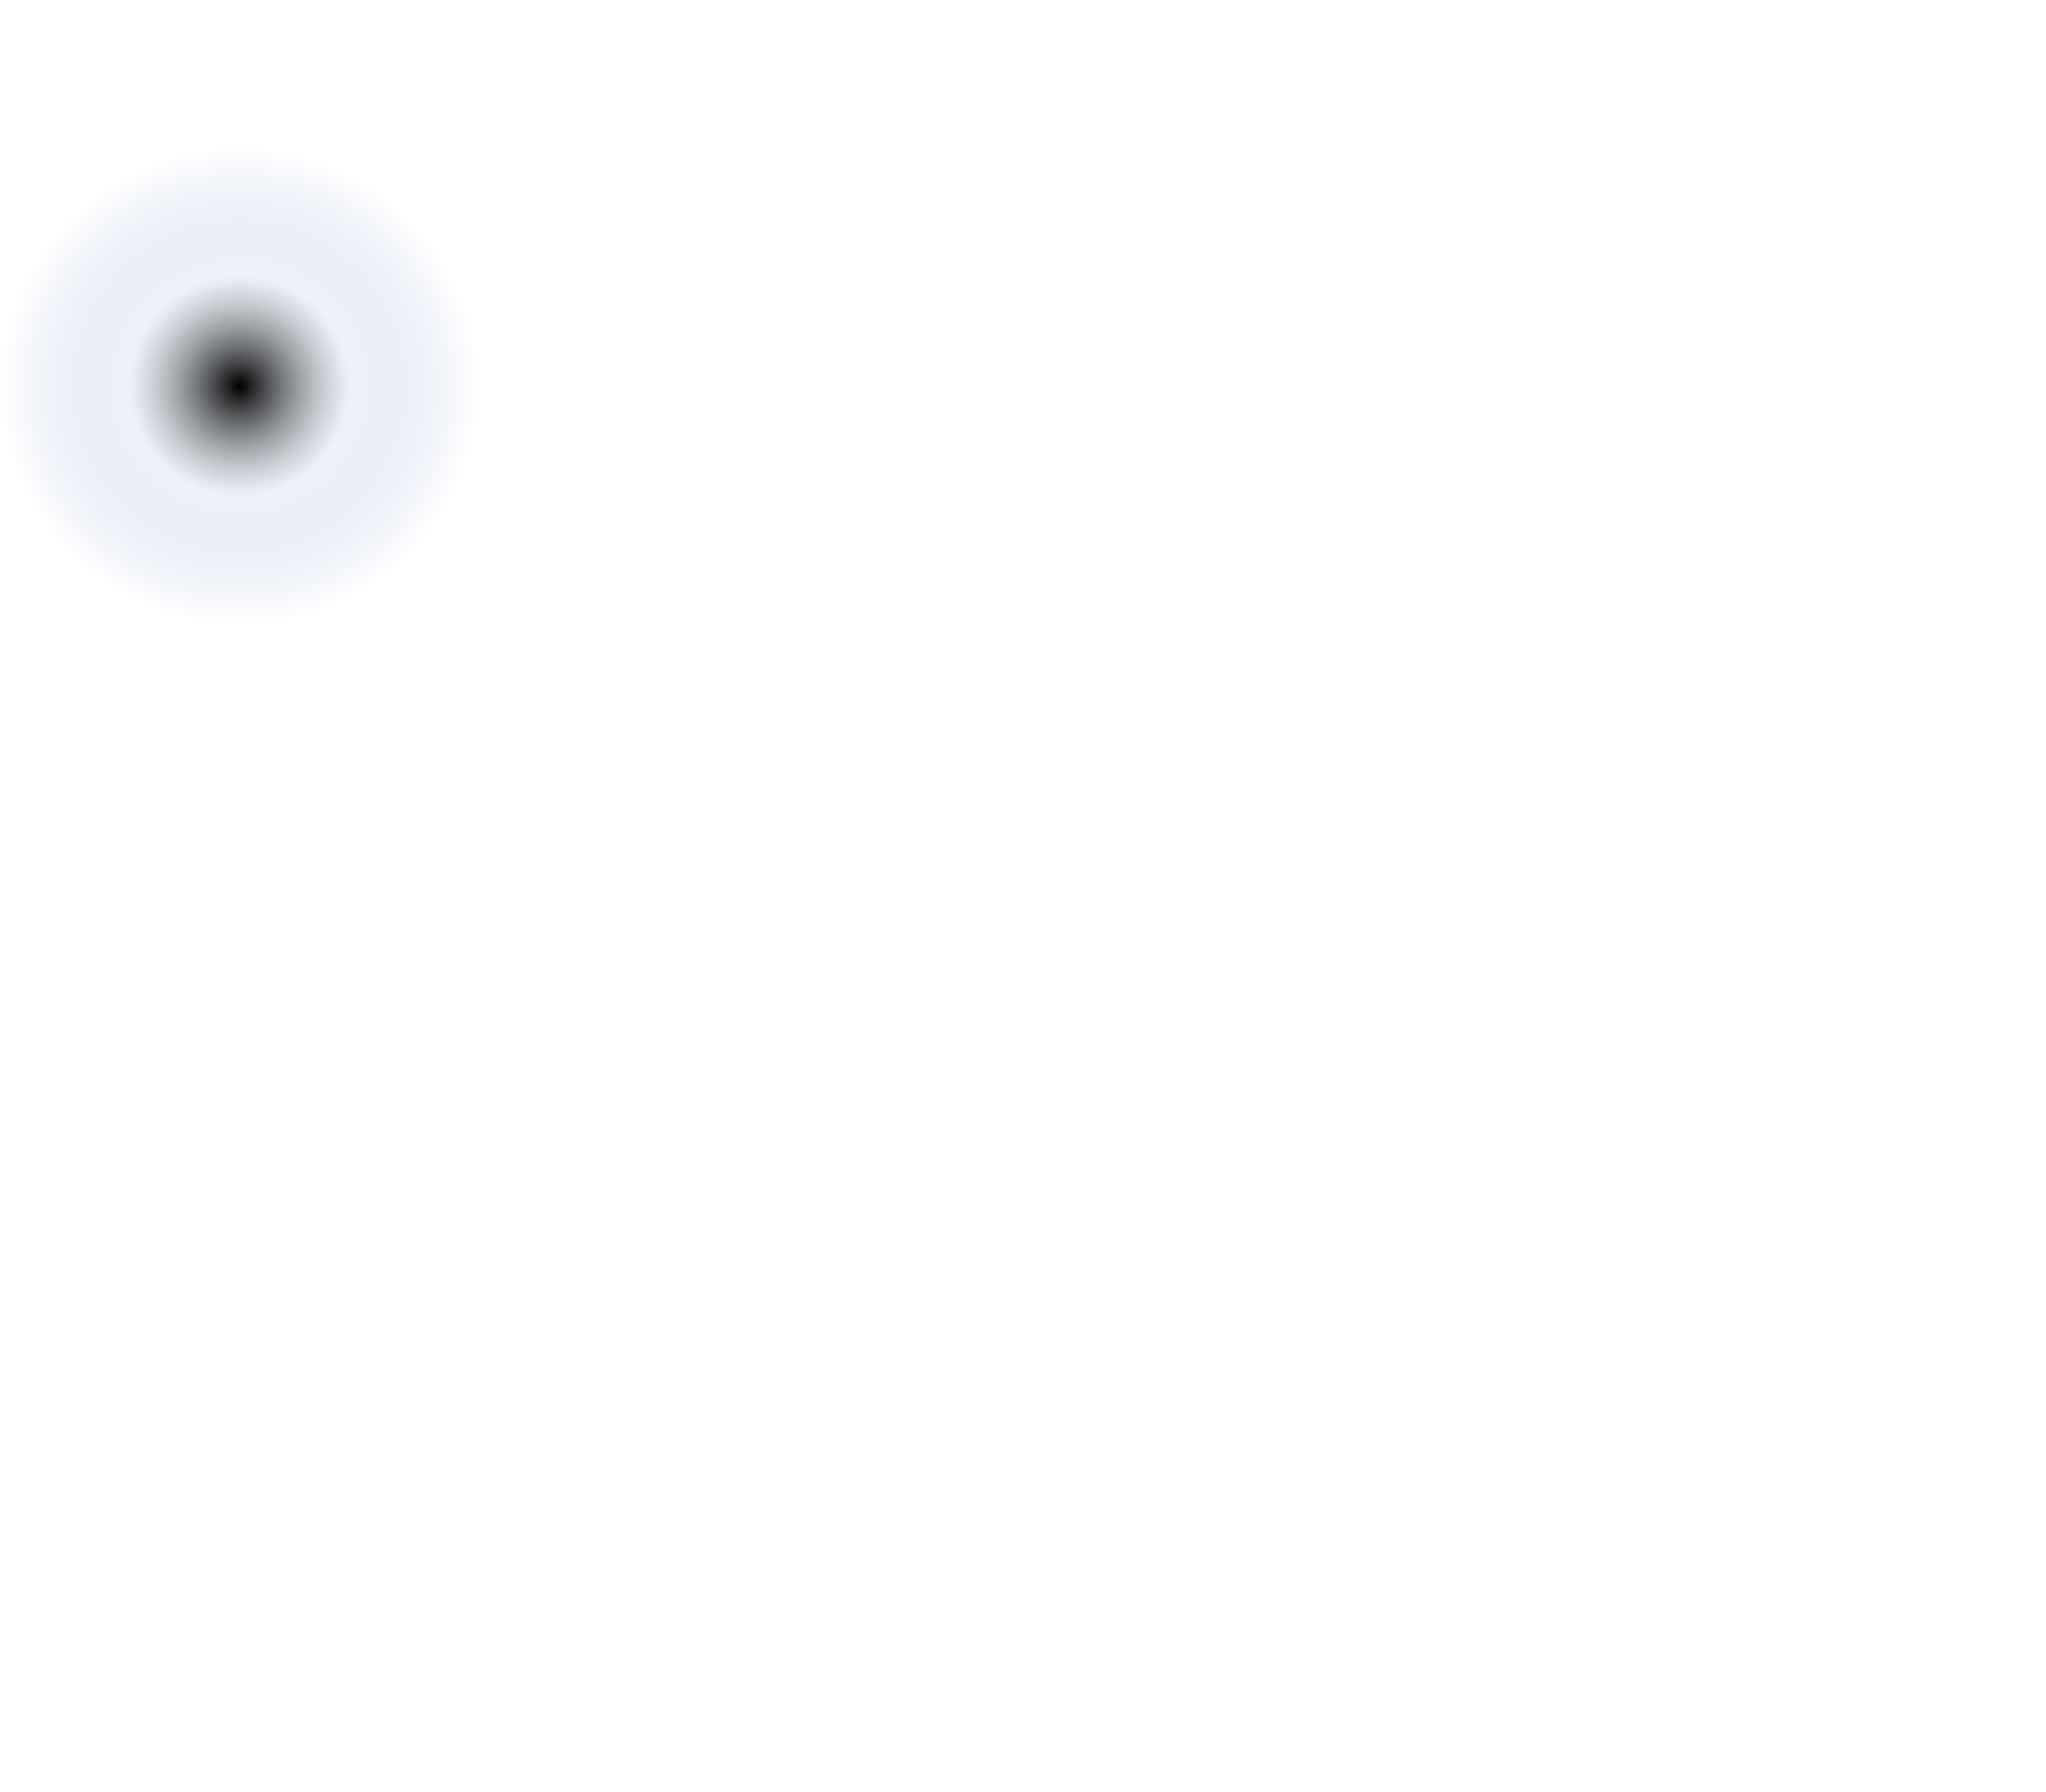 <?xml version="1.0" encoding="UTF-8" standalone="no"?>
<svg xmlns:xlink="http://www.w3.org/1999/xlink" height="258.55px" width="295.15px" xmlns="http://www.w3.org/2000/svg">
  <g transform="matrix(1.0, 0.0, 0.0, 1.0, 86.1, 198.4)">
    <path d="M-86.1 -142.65 Q-86.1 -128.4 -75.95 -118.25 -65.85 -108.15 -51.55 -108.15 -37.25 -108.15 -27.15 -118.25 -17.05 -128.4 -17.05 -142.65 -17.05 -157.0 -27.15 -167.1 -37.25 -177.2 -51.55 -177.2 -65.85 -177.2 -75.95 -167.1 -86.1 -157.0 -86.1 -142.65" fill="url(#gradient0)" fill-rule="evenodd" stroke="none">
      <animate attributeName="d" dur="2s" repeatCount="indefinite" values="M-86.1 -142.65 Q-86.1 -128.4 -75.95 -118.25 -65.85 -108.15 -51.55 -108.15 -37.25 -108.15 -27.15 -118.25 -17.05 -128.4 -17.05 -142.65 -17.05 -157.0 -27.15 -167.1 -37.25 -177.2 -51.55 -177.2 -65.85 -177.2 -75.95 -167.1 -86.1 -157.0 -86.1 -142.65;M-49.5 -69.1 Q-49.5 -15.6 -11.6 22.3 26.25 60.15 79.8 60.15 133.35 60.15 171.2 22.3 209.0 -15.6 209.05 -69.1 209.0 -122.7 171.2 -160.55 133.35 -198.4 79.8 -198.4 26.25 -198.4 -11.6 -160.55 -49.5 -122.7 -49.5 -69.1"/>
    </path>
    <path d="M-86.1 -142.65 Q-86.1 -157.0 -75.95 -167.1 -65.85 -177.2 -51.55 -177.2 -37.25 -177.2 -27.15 -167.1 -17.05 -157.0 -17.05 -142.65 -17.05 -128.4 -27.15 -118.25 -37.25 -108.15 -51.55 -108.15 -65.85 -108.15 -75.95 -118.25 -86.1 -128.4 -86.1 -142.65" fill="none" stroke="#000000" stroke-linecap="round" stroke-linejoin="round" stroke-opacity="0.0" stroke-width="1.0">
      <animate attributeName="stroke" dur="2s" repeatCount="indefinite" values="#000000;#000001"/>
      <animate attributeName="stroke-width" dur="2s" repeatCount="indefinite" values="0.0;0.0"/>
      <animate attributeName="fill-opacity" dur="2s" repeatCount="indefinite" values="0.0;0.0"/>
      <animate attributeName="d" dur="2s" repeatCount="indefinite" values="M-86.1 -142.65 Q-86.1 -157.0 -75.95 -167.1 -65.85 -177.2 -51.55 -177.2 -37.25 -177.2 -27.15 -167.1 -17.05 -157.0 -17.05 -142.65 -17.05 -128.4 -27.15 -118.25 -37.25 -108.15 -51.55 -108.15 -65.85 -108.15 -75.95 -118.25 -86.1 -128.4 -86.1 -142.65;M-49.5 -69.1 Q-49.5 -122.7 -11.6 -160.55 26.25 -198.4 79.8 -198.4 133.35 -198.4 171.2 -160.55 209.0 -122.7 209.05 -69.1 209.0 -15.6 171.2 22.3 133.35 60.15 79.8 60.15 26.25 60.15 -11.6 22.3 -49.5 -15.6 -49.5 -69.1"/>
    </path>
  </g>
  <defs>
    <radialGradient cx="0" cy="0" gradientTransform="matrix(0.042, 0.0, 0.0, 0.042, -51.55, -142.7)" gradientUnits="userSpaceOnUse" id="gradient0" r="819.2" spreadMethod="pad">
      <animateTransform additive="replace" attributeName="gradientTransform" dur="2s" from="1" repeatCount="indefinite" to="1" type="scale"/>
      <animateTransform additive="sum" attributeName="gradientTransform" dur="2s" from="-51.55 -142.7" repeatCount="indefinite" to="79.8 -69.15" type="translate"/>
      <animateTransform additive="sum" attributeName="gradientTransform" dur="2s" from="0.0" repeatCount="indefinite" to="0.0" type="rotate"/>
      <animateTransform additive="sum" attributeName="gradientTransform" dur="2s" from="0.042 0.042" repeatCount="indefinite" to="0.158 0.158" type="scale"/>
      <animateTransform additive="sum" attributeName="gradientTransform" dur="2s" from="0.0" repeatCount="indefinite" to="0.0" type="skewX"/>
      <stop offset="0.463" stop-color="#dce4ef" stop-opacity="0.502">
        <animate attributeName="offset" dur="2s" repeatCount="indefinite" values="0.463;0.463"/>
        <animate attributeName="stop-color" dur="2s" repeatCount="indefinite" values="#dce4ef;#dce4f0"/>
        <animate attributeName="stop-opacity" dur="2s" repeatCount="indefinite" values="0.502;0.502"/>
      </stop>
      <stop offset="1.0" stop-color="#889fc9" stop-opacity="0.0">
        <animate attributeName="offset" dur="2s" repeatCount="indefinite" values="1.0;1.0"/>
        <animate attributeName="stop-color" dur="2s" repeatCount="indefinite" values="#889fc9;#889fca"/>
        <animate attributeName="stop-opacity" dur="2s" repeatCount="indefinite" values="0.0;0.0"/>
      </stop>
    </radialGradient>
  </defs>
</svg>
